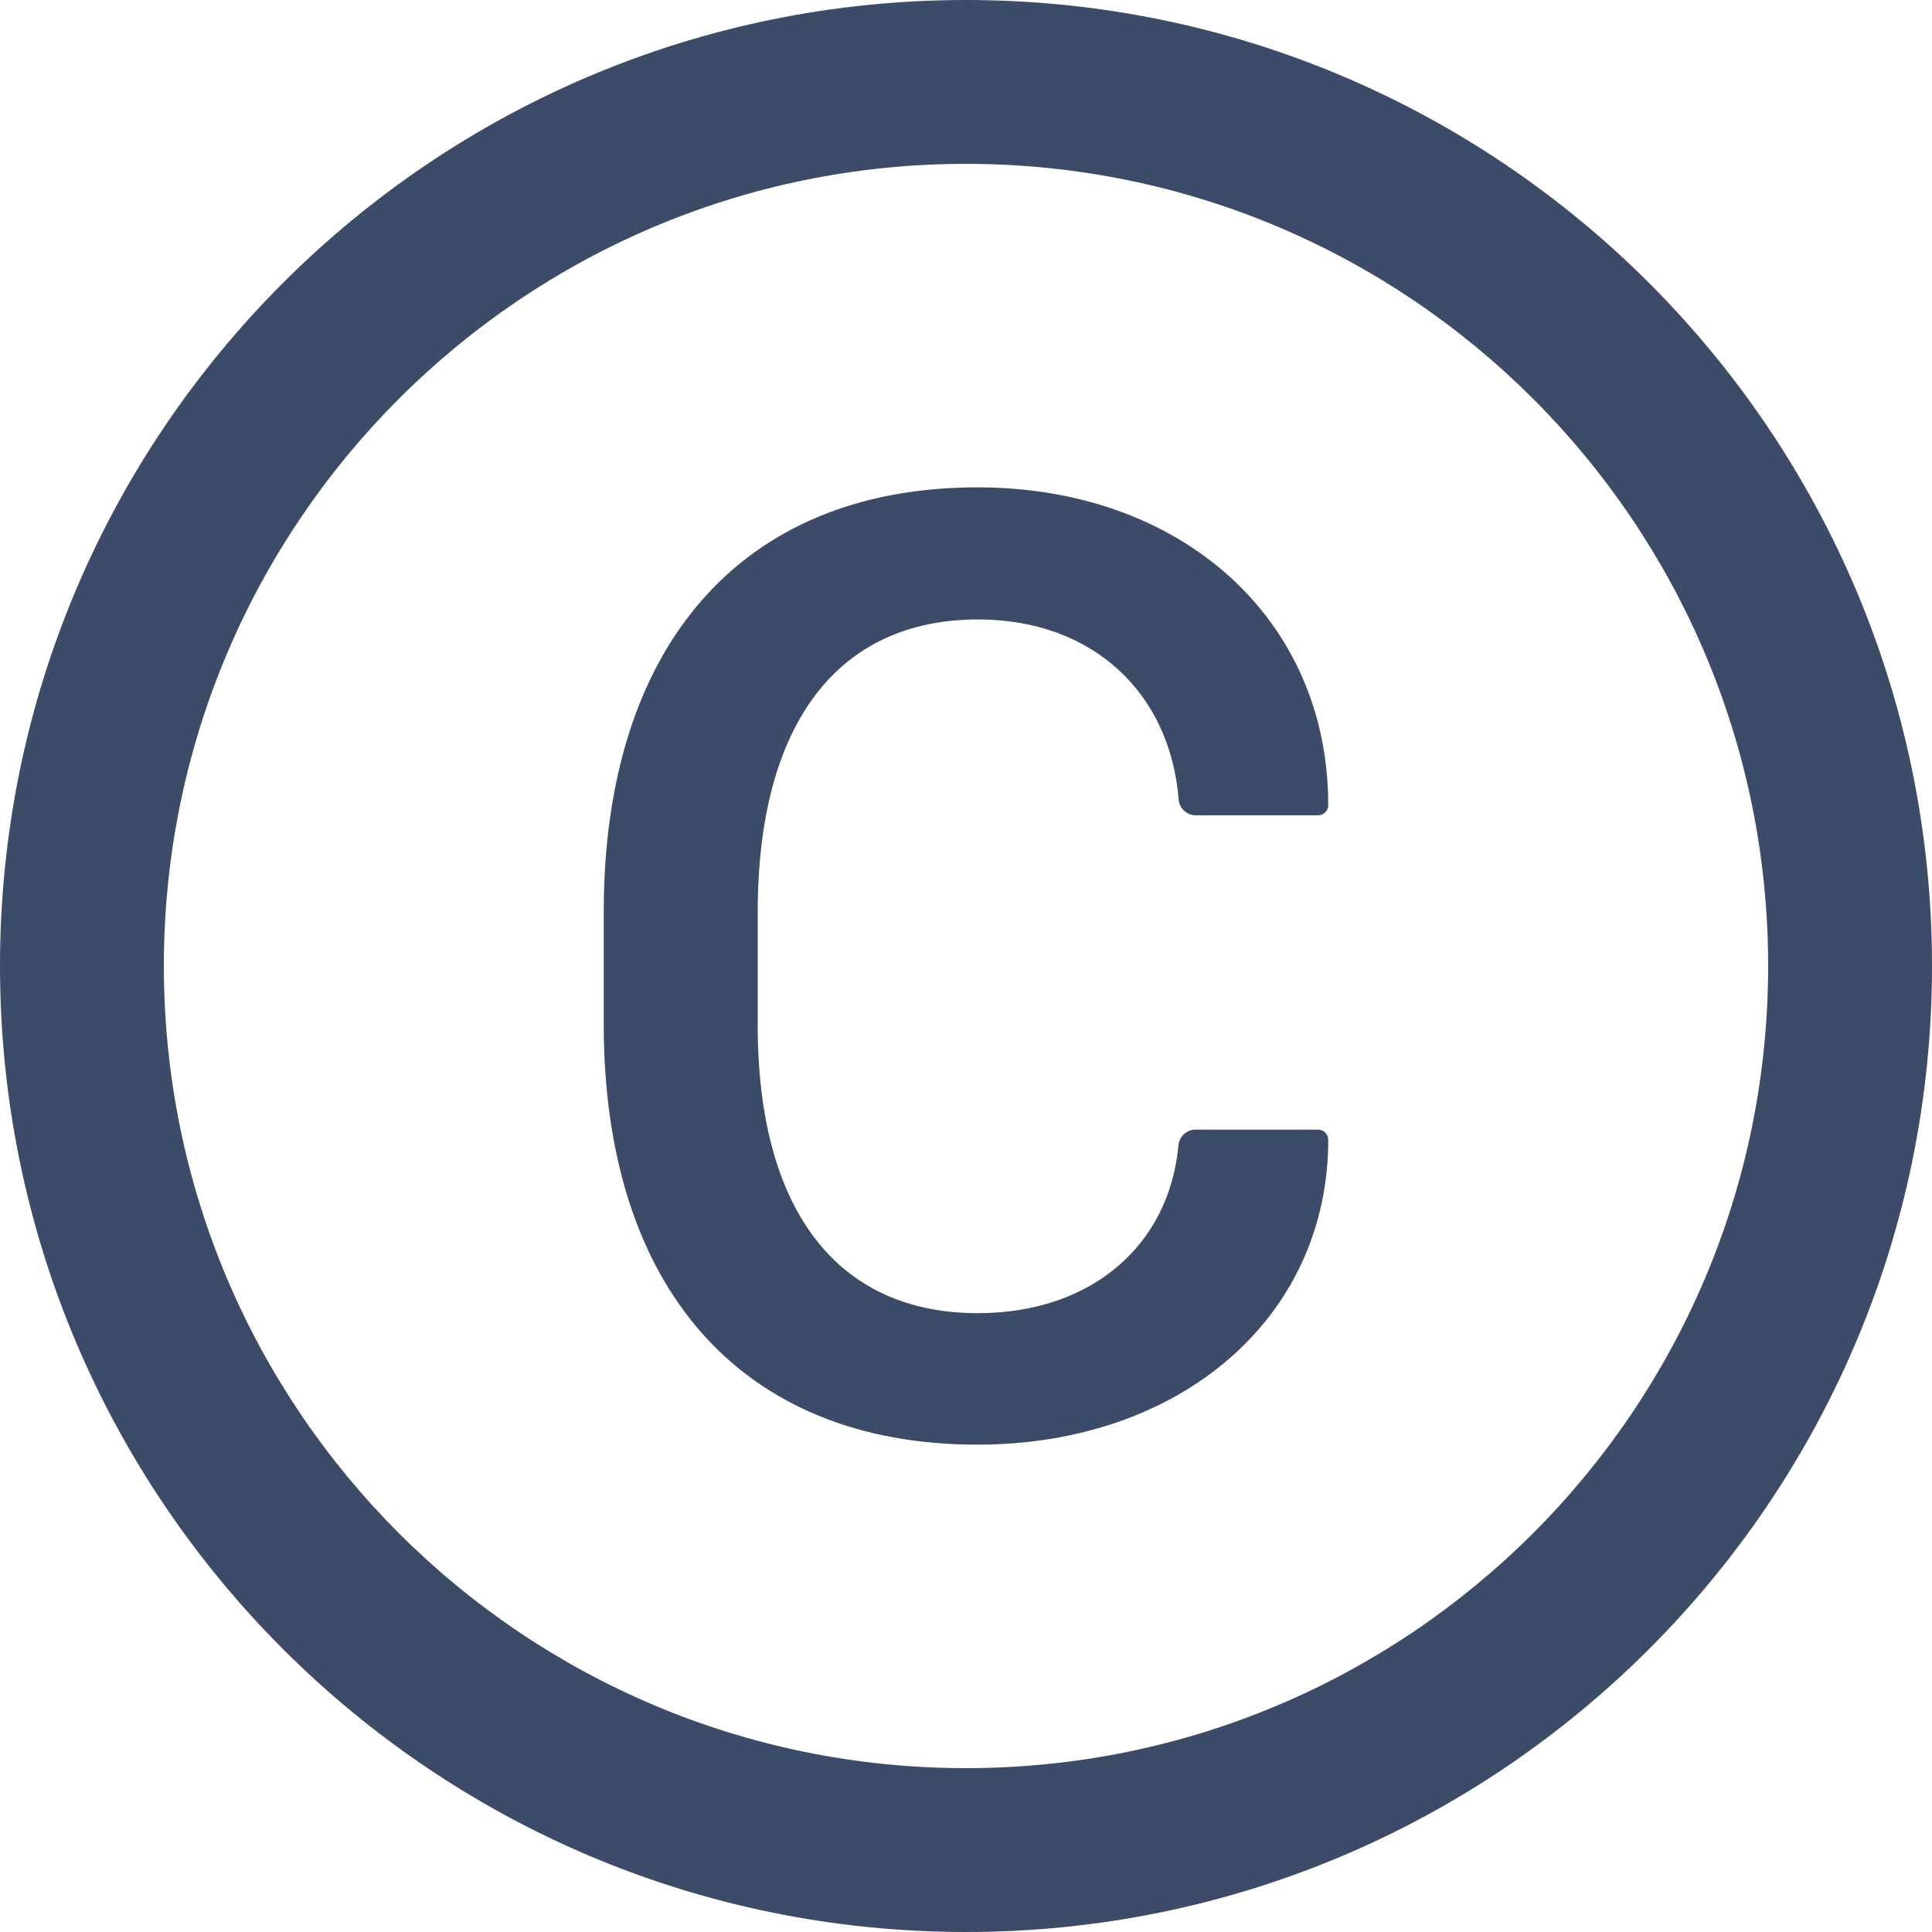 <svg width="16" height="16" viewBox="0 0 16 16" fill="none" xmlns="http://www.w3.org/2000/svg">
<path d="M8 0C3.582 0 0 3.582 0 8C0 12.418 3.582 16 8 16C12.418 16 16 12.418 16 8C16 3.582 12.418 0 8 0ZM8 14.643C4.332 14.643 1.357 11.668 1.357 8C1.357 4.332 4.332 1.357 8 1.357C11.668 1.357 14.643 4.332 14.643 8C14.643 11.668 11.668 14.643 8 14.643ZM8.1 5.13C9.046 5.13 9.689 5.734 9.761 6.62C9.766 6.695 9.829 6.752 9.904 6.752H10.916C10.963 6.752 11 6.714 11 6.668C11 5.12 9.779 4.036 8.095 4.036C6.132 4.036 5 5.361 5 7.55V8.484C5 10.657 6.132 11.964 8.095 11.964C9.773 11.964 11 10.914 11 9.439C11 9.393 10.963 9.355 10.916 9.355H9.902C9.827 9.355 9.766 9.412 9.759 9.486C9.684 10.309 9.043 10.875 8.098 10.875C6.932 10.875 6.275 10.02 6.275 8.489V7.55C6.277 5.996 6.936 5.13 8.1 5.13Z" fill="#3C4C68"/>
</svg>
